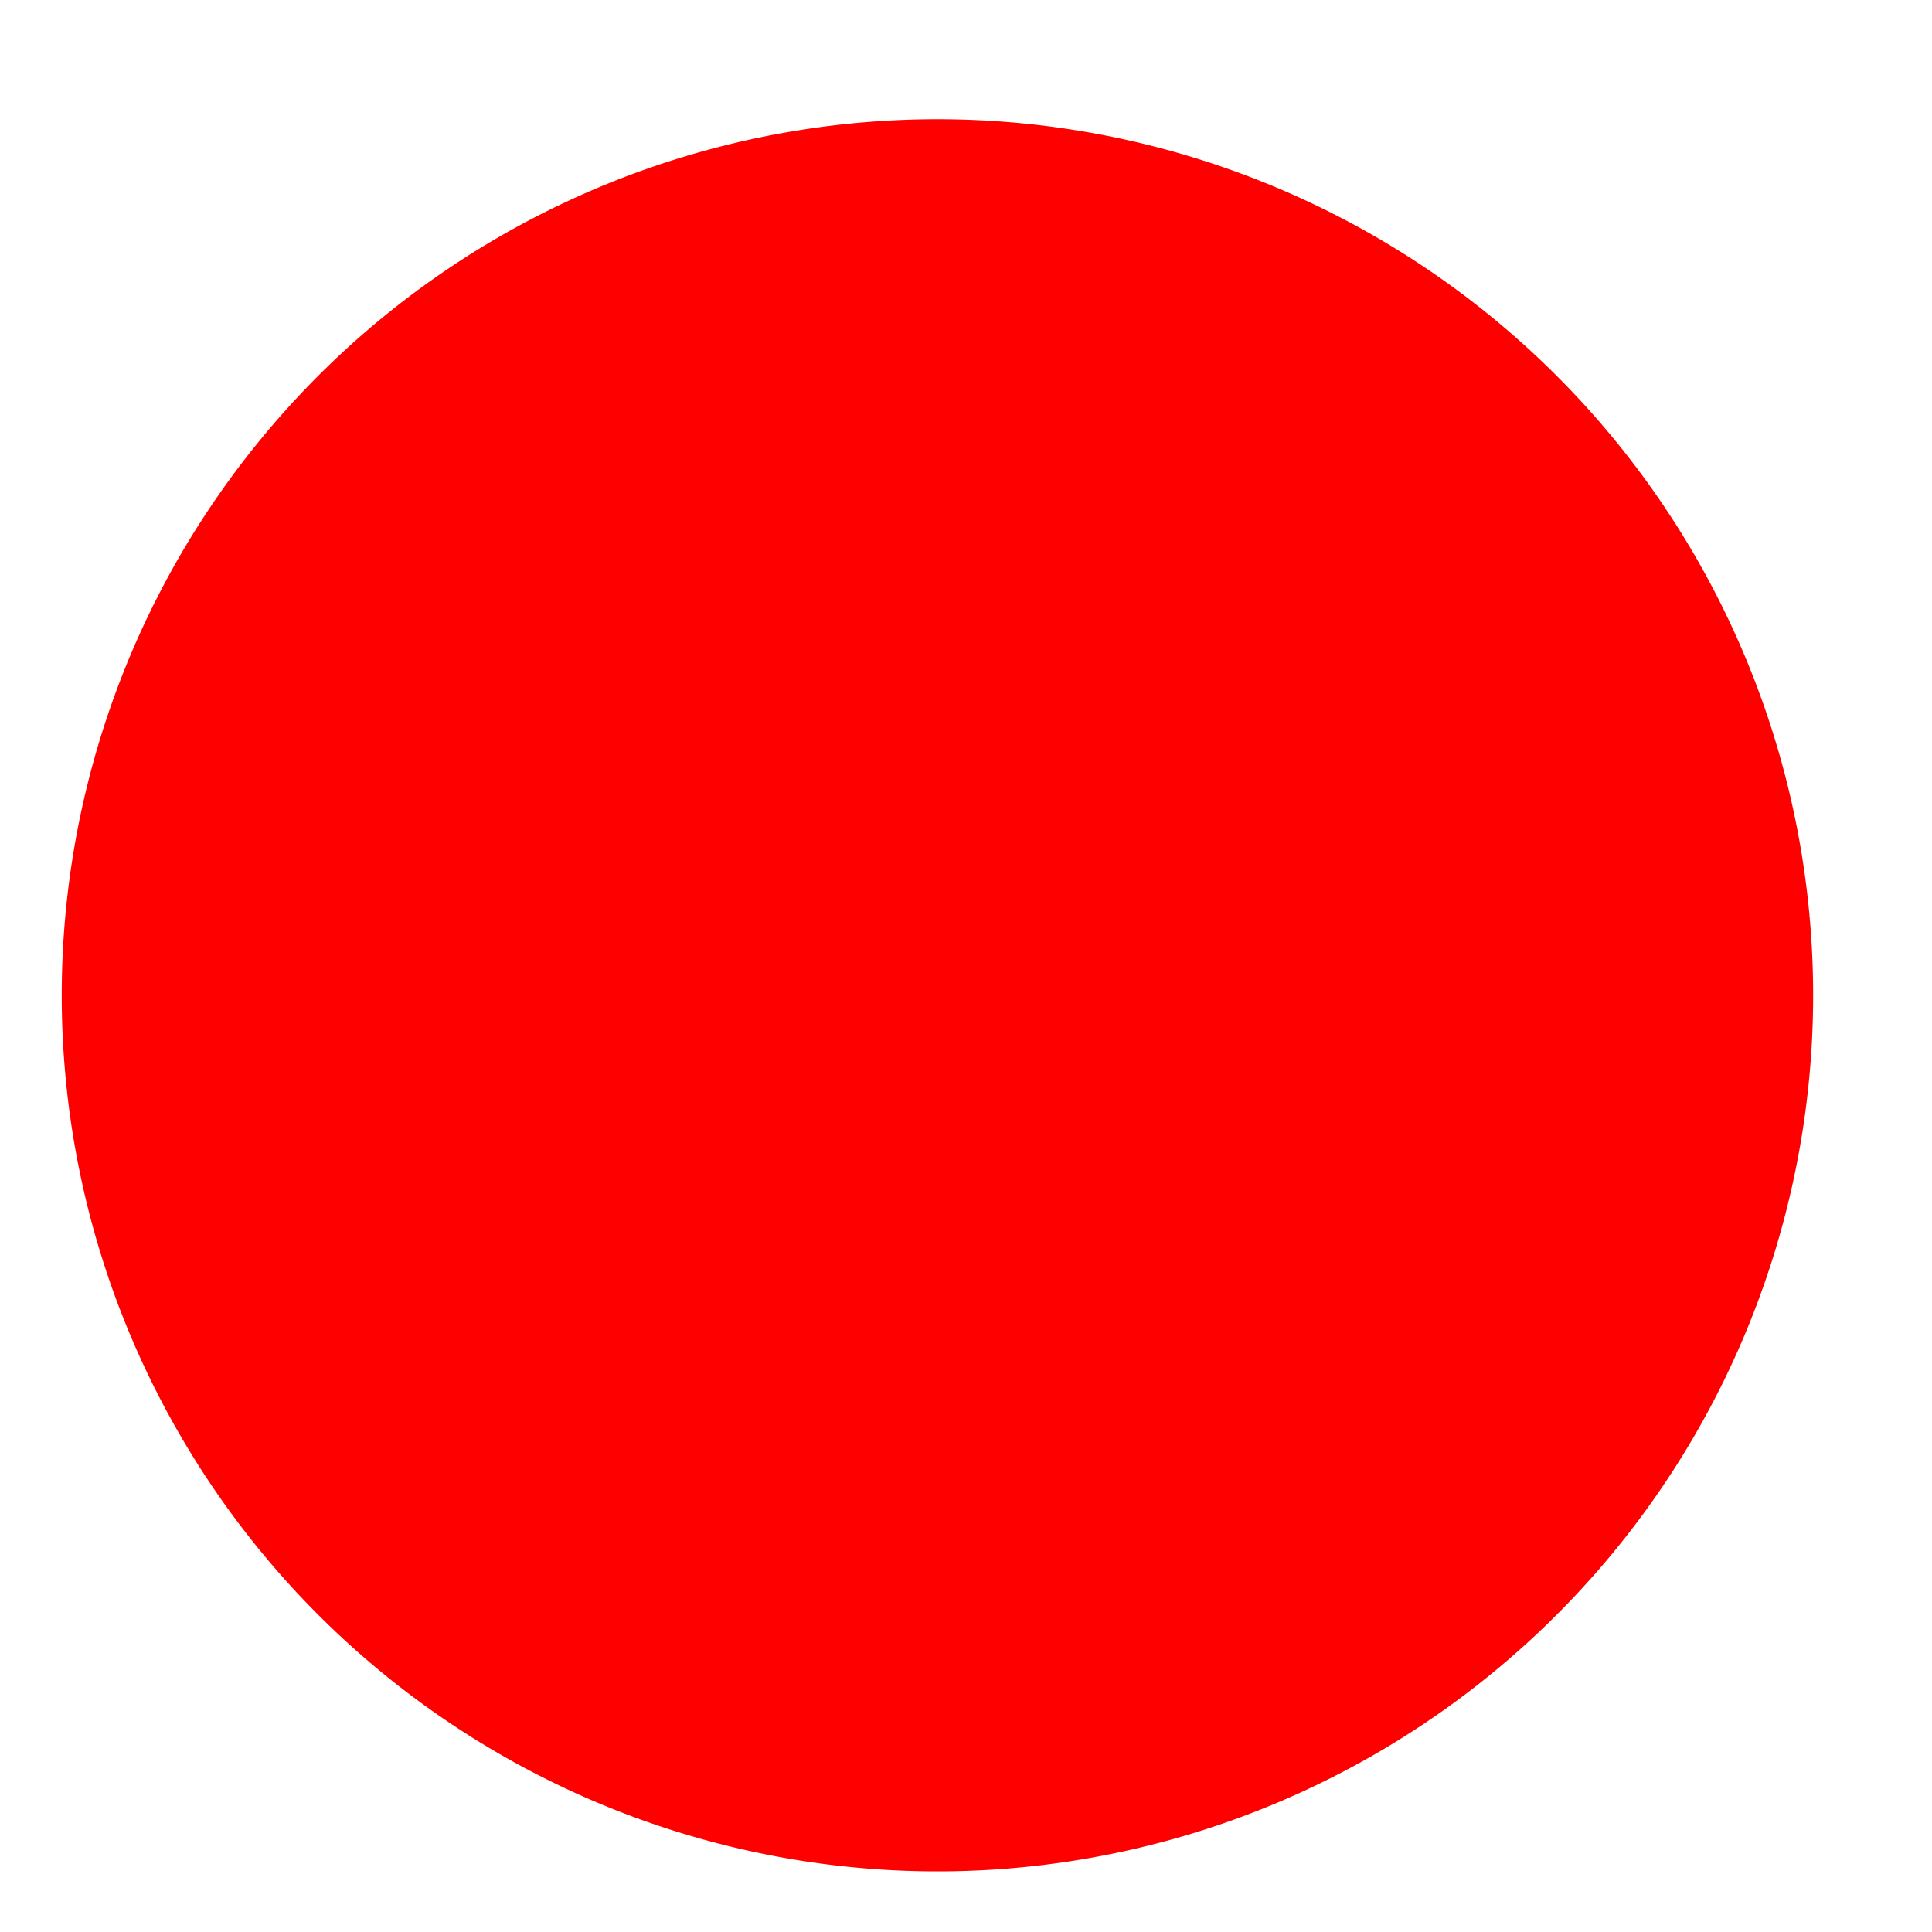 <?xml version="1.0" encoding="UTF-8" standalone="no"?>
<!-- Created with Inkscape (http://www.inkscape.org/) -->
<svg id="svg2985" xmlns:rdf="http://www.w3.org/1999/02/22-rdf-syntax-ns#" xmlns="http://www.w3.org/2000/svg" height="64px" width="64px" version="1.1" xmlns:cc="http://creativecommons.org/ns#" xmlns:dc="http://purl.org/dc/elements/1.1/">

 <g id="layer1">
  <path id="path2382" d="m-51.6,26.8a28.7,26.8,0,1,1,-57.5,0,28.7,26.8,0,1,1,57.5,0z" fill-rule="nonzero" transform="matrix(1.009,0,0,1.081,112.127,4)" fill="#F00"/>
 </g>
</svg>
